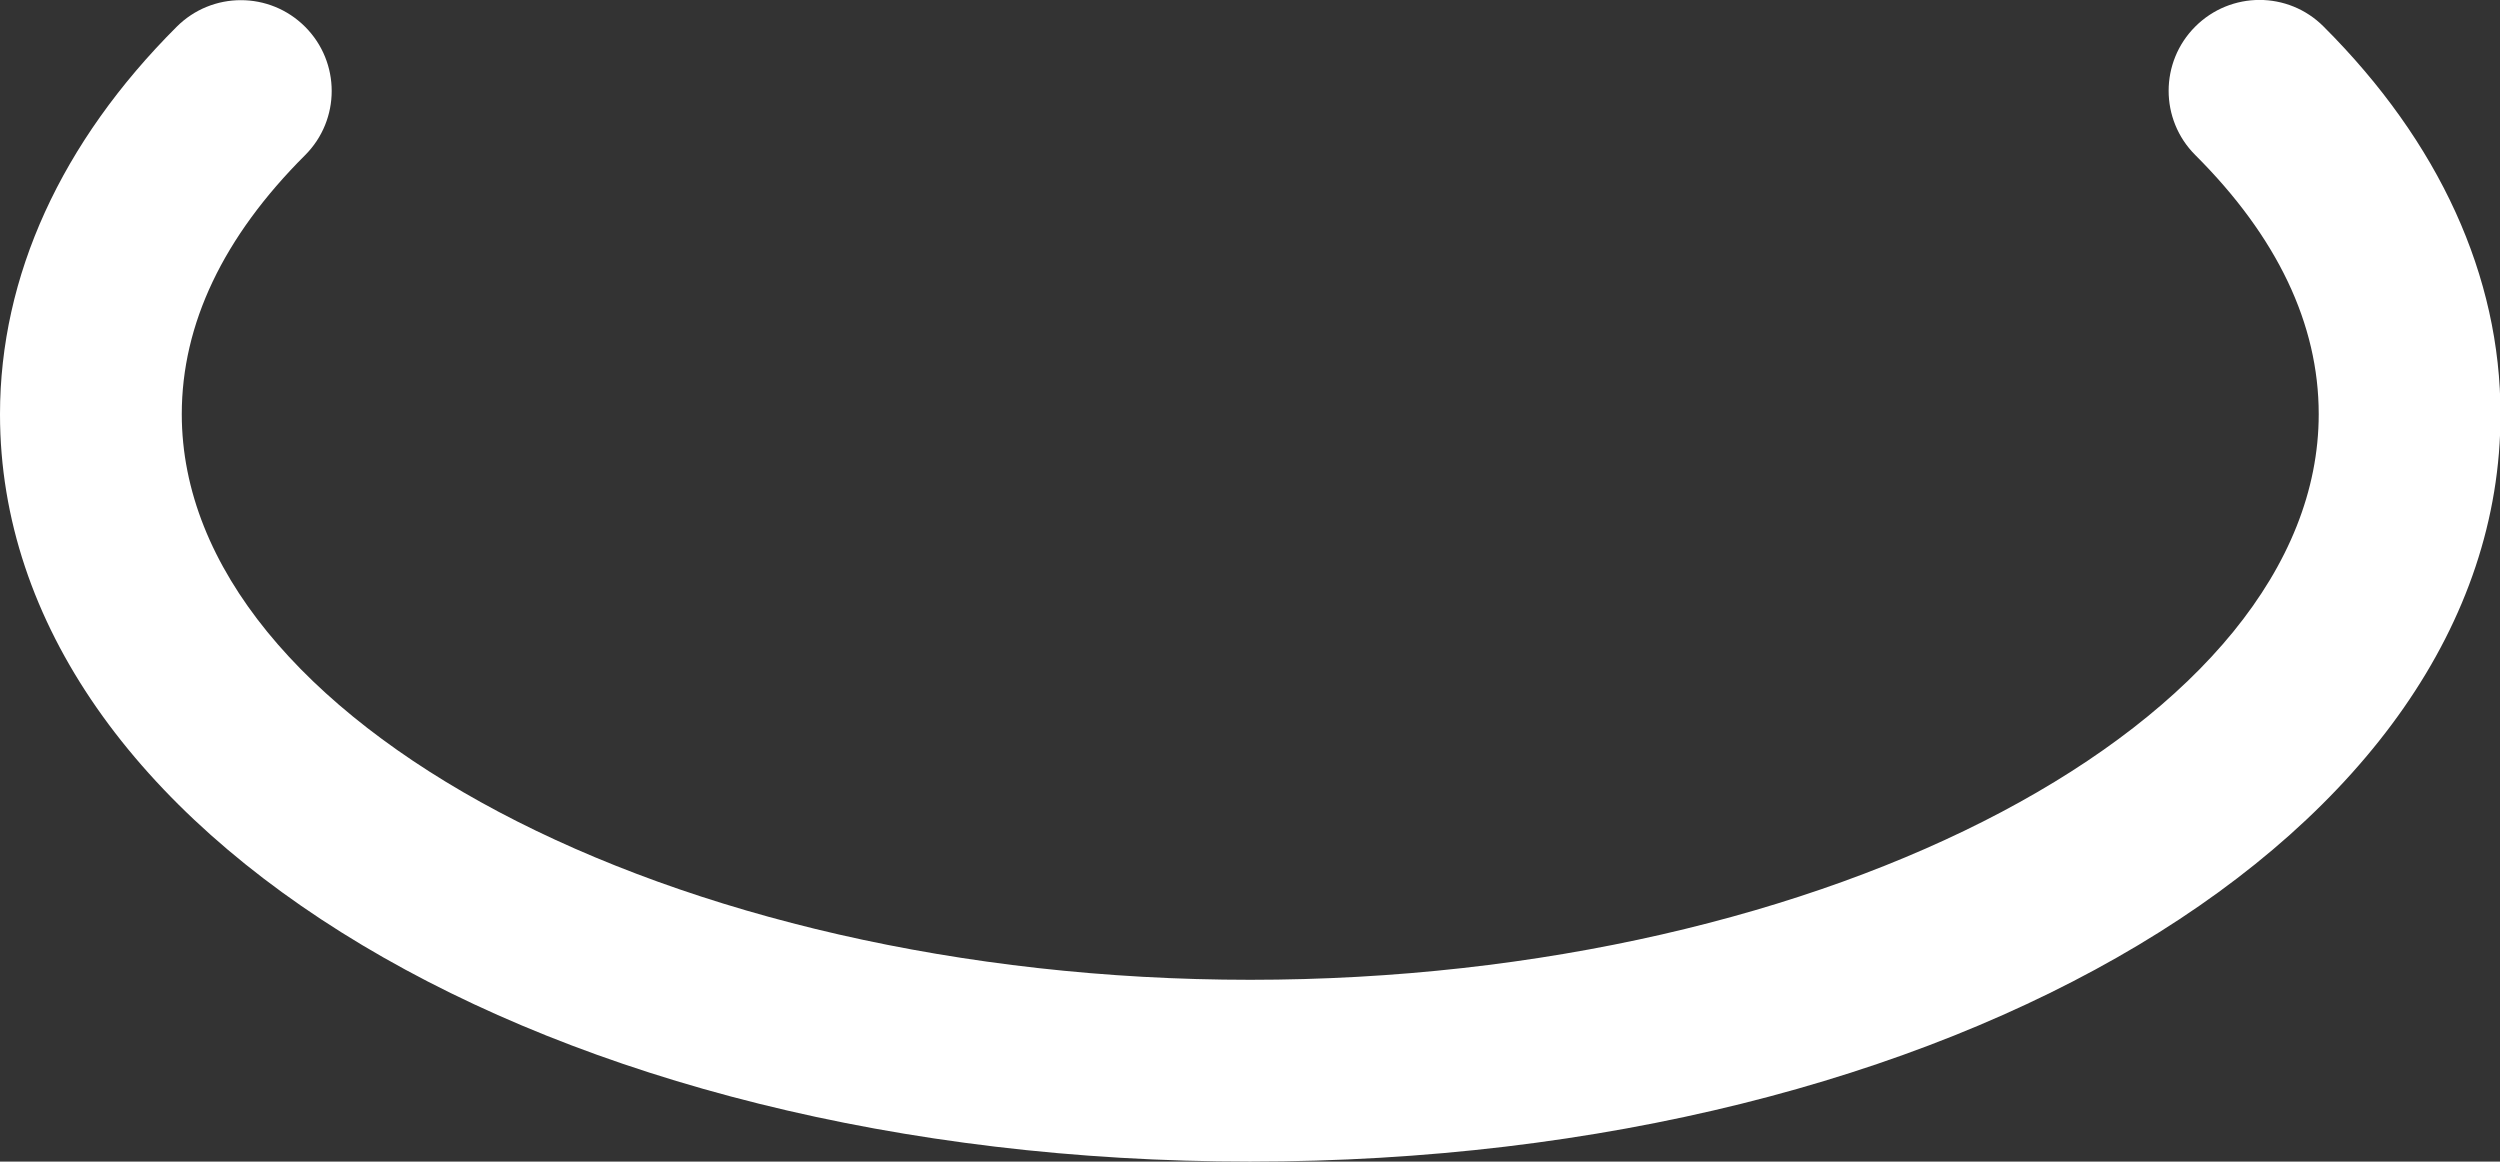 <?xml version="1.0" encoding="UTF-8"?>
<svg id="_レイヤー_2" data-name="レイヤー 2" xmlns="http://www.w3.org/2000/svg" width="152.25" height="70.74" viewBox="0 0 152.25 70.74">
  <rect x="0" y="0" width="152.25" height="70.74" fill="#333333" stroke="none"/>
  <defs>
    <style>
      .cls-1 {
        fill: #fff;
        stroke-width: 0px;
      }
    </style>
  </defs>
  <g id="_レイヤー_1-2" data-name="レイヤー 1">
    <path class="cls-1" d="M76.13,70.74C33.44,70.74,0,50.75,0,25.23,0,16.82,3.72,8.66,10.76,1.63c2.16-2.16,5.66-2.16,7.82,0,2.16,2.16,2.16,5.66,0,7.82-4.99,4.98-7.51,10.29-7.51,15.77,0,18.67,29.8,34.45,65.07,34.45s65.07-15.78,65.07-34.45c0-5.49-2.53-10.8-7.52-15.78-2.16-2.16-2.16-5.66,0-7.82,2.16-2.16,5.66-2.17,7.82,0,7.05,7.04,10.77,15.2,10.77,23.61,0,25.52-33.44,45.51-76.13,45.51Z"/>
  </g>
</svg>